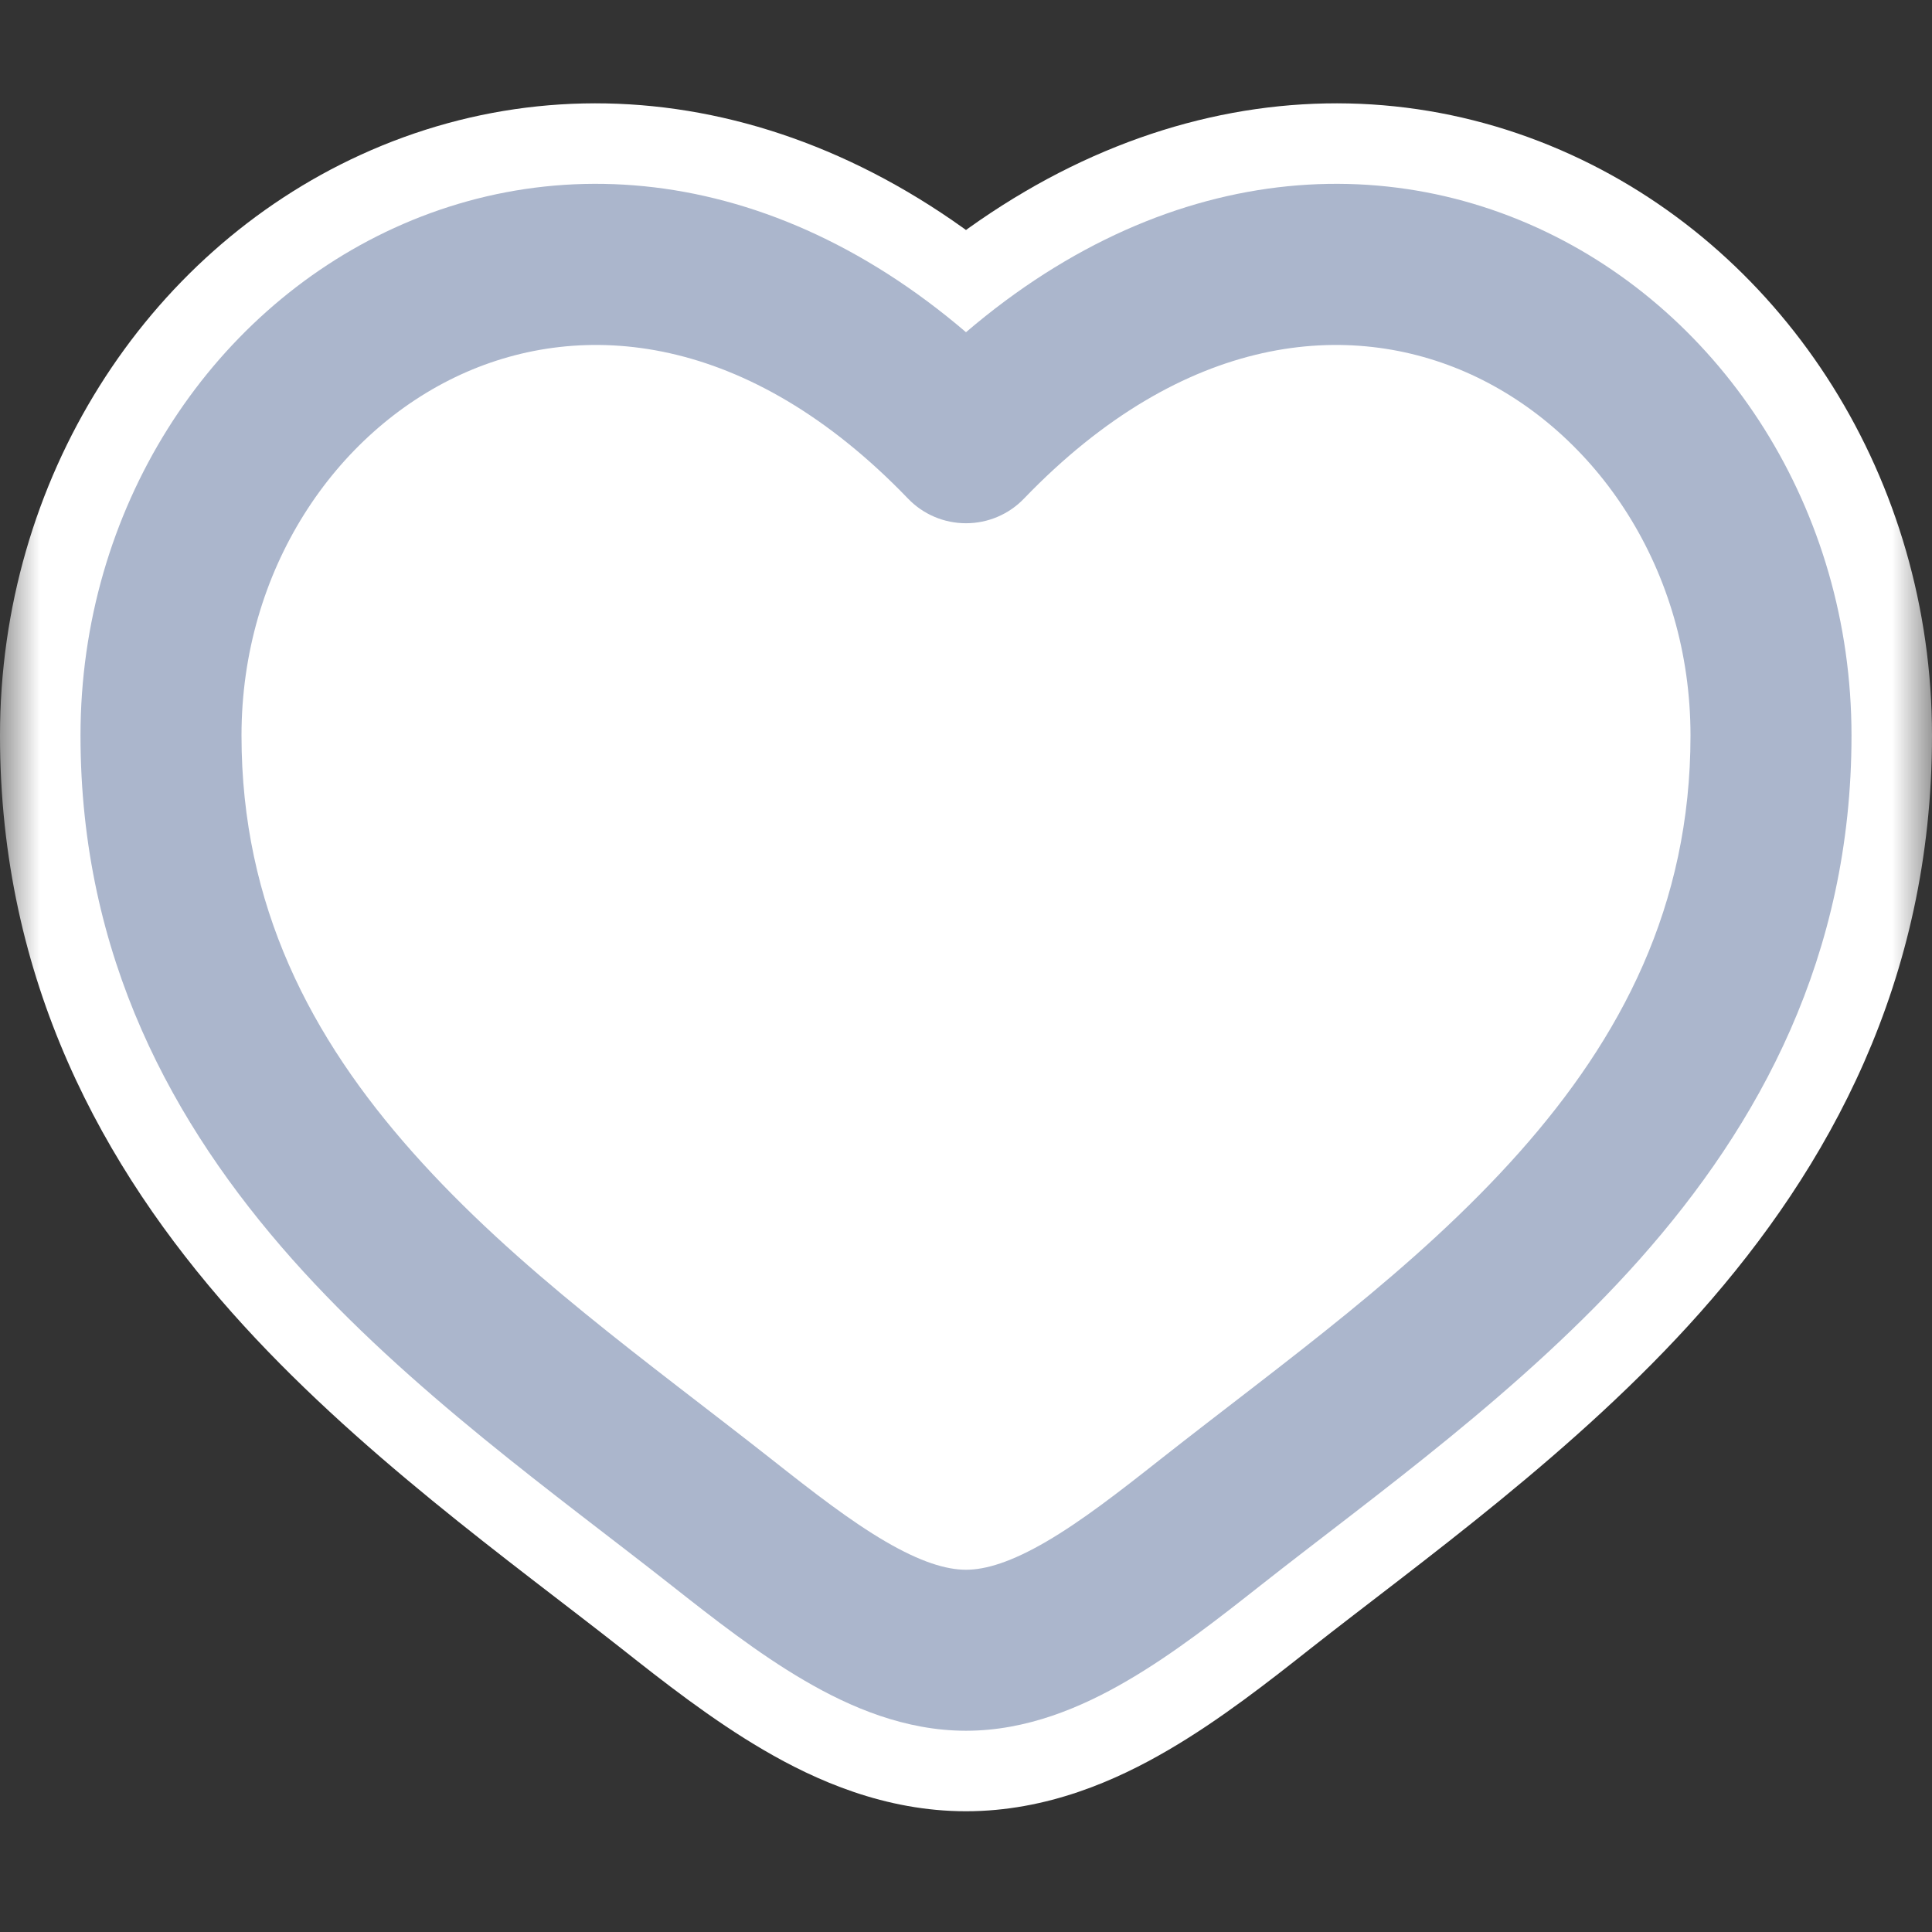 <svg width="24" height="24" viewBox="0 0 24 24" fill="none" xmlns="http://www.w3.org/2000/svg">
<rect x="0" y="0" width="24" height="24" fill="#333333" stroke="none"/>
<mask id="path-2-outside-1_1_399" maskUnits="userSpaceOnUse" x="0" y="0.285" width="24" height="23" fill="black">
<rect fill="white" y="0.285" width="24" height="23"/>
<path d="M2 9.137C2 14 6.019 16.592 8.962 18.911C10 19.73 11 20.5 12 20.5C13 20.5 14 19.73 15.038 18.911C17.981 16.592 22 14 22 9.137C22 4.274 16.5 0.826 12 5.501C7.5 0.826 2 4.274 2 9.137Z"/>
</mask>
<path d="M2 9.137C2 14 6.019 16.592 8.962 18.911C10 19.73 11 20.5 12 20.5C13 20.5 14 19.73 15.038 18.911C17.981 16.592 22 14 22 9.137C22 4.274 16.5 0.826 12 5.501C7.5 0.826 2 4.274 2 9.137Z" fill="white"/>
<path d="M8.962 18.911L7.724 20.482H7.724L8.962 18.911ZM12 5.501L10.559 6.888C10.936 7.28 11.456 7.501 12 7.501C12.544 7.501 13.064 7.28 13.441 6.888L12 5.501ZM15.038 18.911L13.8 17.34L15.038 18.911ZM10.2 17.34C8.61 16.087 7.091 15.022 5.873 13.65C4.723 12.355 4 10.945 4 9.137H0C0 12.193 1.287 14.509 2.882 16.306C4.409 18.026 6.371 19.416 7.724 20.482L10.2 17.34ZM4 9.137C4 7.454 4.949 6.107 6.144 5.561C7.213 5.073 8.821 5.082 10.559 6.888L13.441 4.114C10.679 1.245 7.287 0.641 4.481 1.923C1.801 3.148 0 5.958 0 9.137H4ZM7.724 20.482C8.224 20.877 8.841 21.363 9.486 21.739C10.13 22.116 10.992 22.5 12 22.5V18.5C12.008 18.5 11.87 18.499 11.504 18.286C11.139 18.073 10.737 17.764 10.2 17.34L7.724 20.482ZM16.276 20.482C17.629 19.416 19.591 18.026 21.118 16.306C22.713 14.509 24 12.193 24 9.137H20C20 10.945 19.277 12.355 18.127 13.65C16.909 15.022 15.39 16.087 13.8 17.34L16.276 20.482ZM24 9.137C24 5.958 22.199 3.148 19.519 1.923C16.713 0.641 13.321 1.245 10.559 4.114L13.441 6.888C15.179 5.082 16.787 5.073 17.856 5.561C19.051 6.107 20 7.454 20 9.137H24ZM13.8 17.34C13.263 17.764 12.861 18.073 12.496 18.286C12.13 18.499 11.992 18.5 12 18.5V22.5C13.008 22.5 13.87 22.116 14.514 21.739C15.159 21.363 15.776 20.877 16.276 20.482L13.8 17.34Z" fill="white" mask="url(#path-2-outside-1_1_399)"/>
<path d="M8.962 18.911L9.581 18.125L8.962 18.911ZM12 5.5L11.28 6.194C11.468 6.39 11.728 6.5 12 6.5C12.272 6.5 12.532 6.39 12.72 6.194L12 5.5ZM15.038 18.911L15.657 19.696L15.038 18.911ZM9.581 18.125C8.05 16.919 6.421 15.772 5.125 14.313C3.864 12.893 3 11.256 3 9.137H1C1 11.88 2.146 13.97 3.63 15.642C5.08 17.274 6.931 18.583 8.343 19.696L9.581 18.125ZM3 9.137C3 7.08 4.162 5.367 5.728 4.651C7.231 3.964 9.286 4.122 11.28 6.194L12.72 4.807C10.215 2.203 7.269 1.748 4.897 2.832C2.588 3.888 1 6.331 1 9.137H3ZM8.343 19.696C8.853 20.098 9.416 20.54 9.991 20.875C10.565 21.211 11.246 21.5 12 21.5V19.5C11.754 19.5 11.435 19.403 11 19.149C10.565 18.895 10.109 18.542 9.581 18.125L8.343 19.696ZM15.657 19.696C17.069 18.583 18.92 17.274 20.37 15.642C21.854 13.97 23 11.88 23 9.137H21C21 11.256 20.136 12.893 18.875 14.313C17.579 15.772 15.95 16.919 14.419 18.125L15.657 19.696ZM23 9.137C23 6.331 21.412 3.888 19.103 2.832C16.731 1.748 13.785 2.203 11.28 4.807L12.72 6.194C14.714 4.122 16.769 3.964 18.272 4.651C19.838 5.367 21 7.08 21 9.137H23ZM14.419 18.125C13.891 18.542 13.435 18.895 13 19.149C12.565 19.403 12.246 19.5 12 19.5V21.5C12.754 21.5 13.435 21.211 14.009 20.875C14.584 20.54 15.147 20.098 15.657 19.696L14.419 18.125Z" fill="#ABB6CC"/>
</svg>
